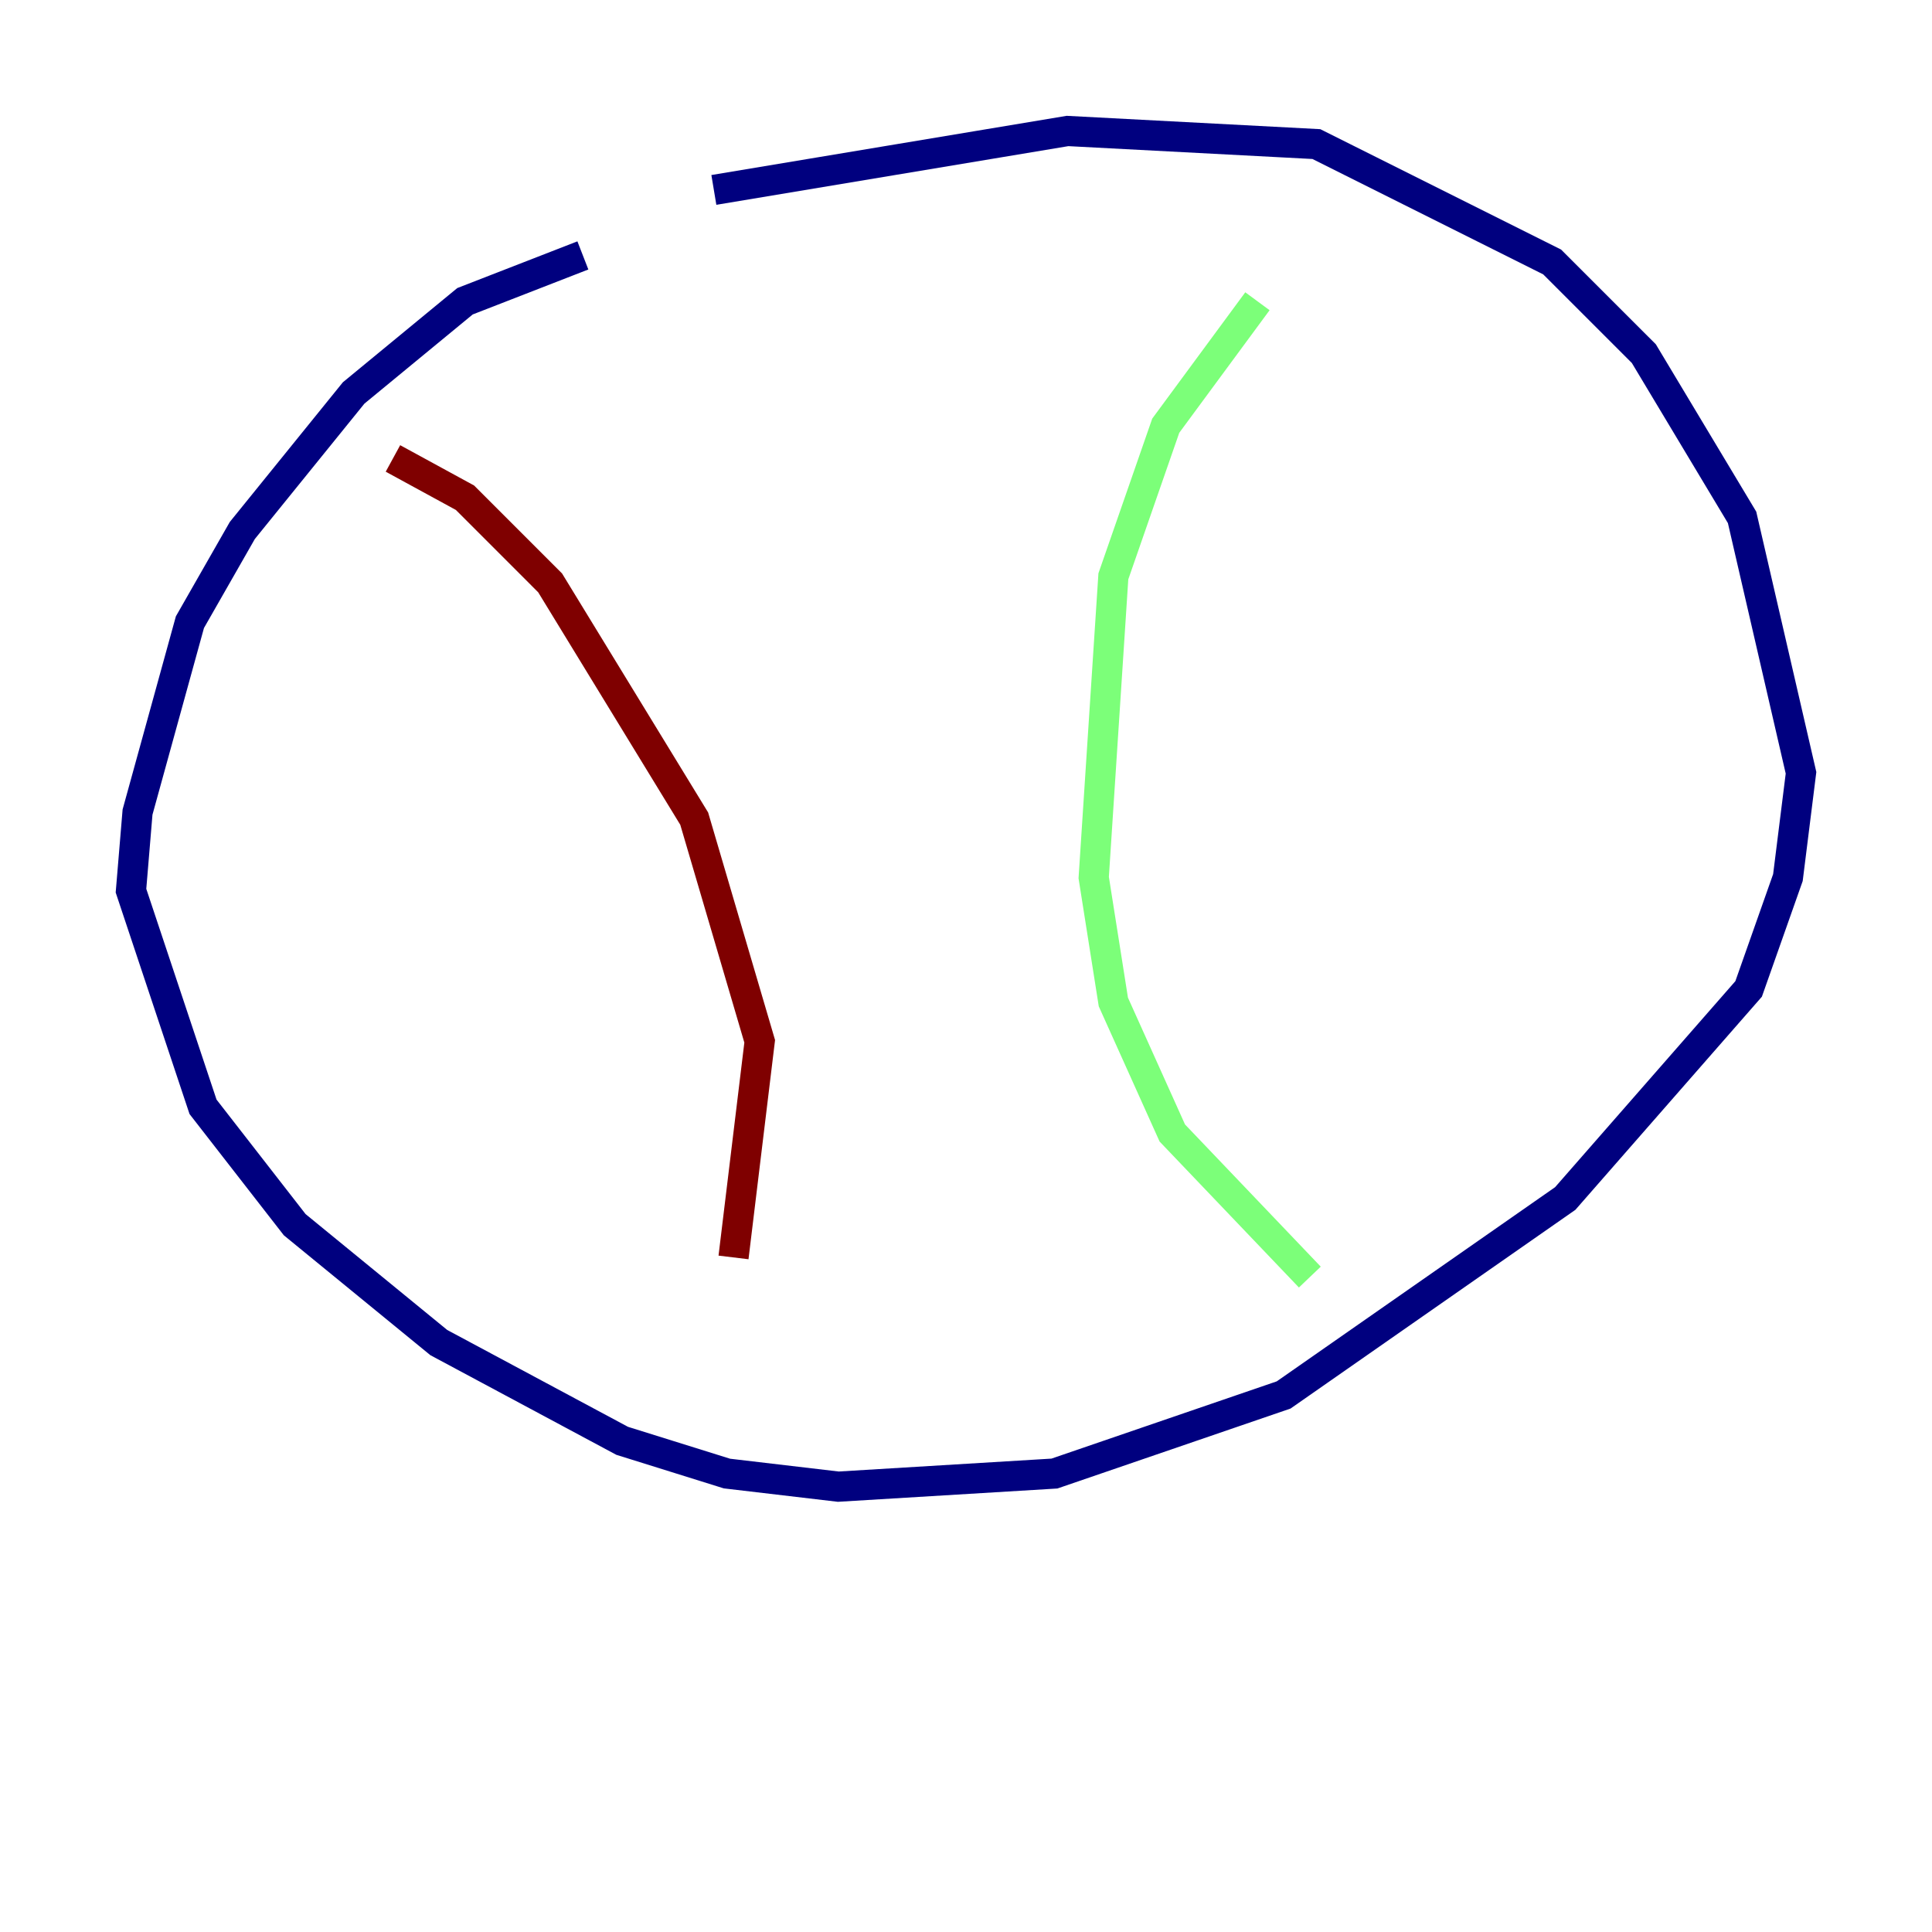 <?xml version="1.0" encoding="utf-8" ?>
<svg baseProfile="tiny" height="128" version="1.2" viewBox="0,0,128,128" width="128" xmlns="http://www.w3.org/2000/svg" xmlns:ev="http://www.w3.org/2001/xml-events" xmlns:xlink="http://www.w3.org/1999/xlink"><defs /><polyline fill="none" points="38.617,16.922 30.807,19.959 23.43,26.034 16.054,35.146 12.583,41.22 9.112,53.803 8.678,59.01 13.451,73.329 19.525,81.139 29.071,88.949 41.22,95.458 48.163,97.627 55.539,98.495 69.858,97.627 85.044,92.42 103.702,79.403 115.851,65.519 118.454,58.142 119.322,51.2 115.417,34.278 108.909,23.43 102.834,17.356 87.214,9.546 70.725,8.678 47.295,12.583" stroke="#00007f" stroke-width="2" /><polyline fill="none" points="83.308,19.959 77.234,28.203 73.763,38.183 72.461,58.142 73.763,66.386 77.668,75.064 86.78,84.61" stroke="#7cff79" stroke-width="2" /><polyline fill="none" points="26.034,30.373 30.807,32.976 36.447,38.617 45.993,54.237 50.332,68.99 48.597,83.308" stroke="#7f0000" stroke-width="2" /></svg>